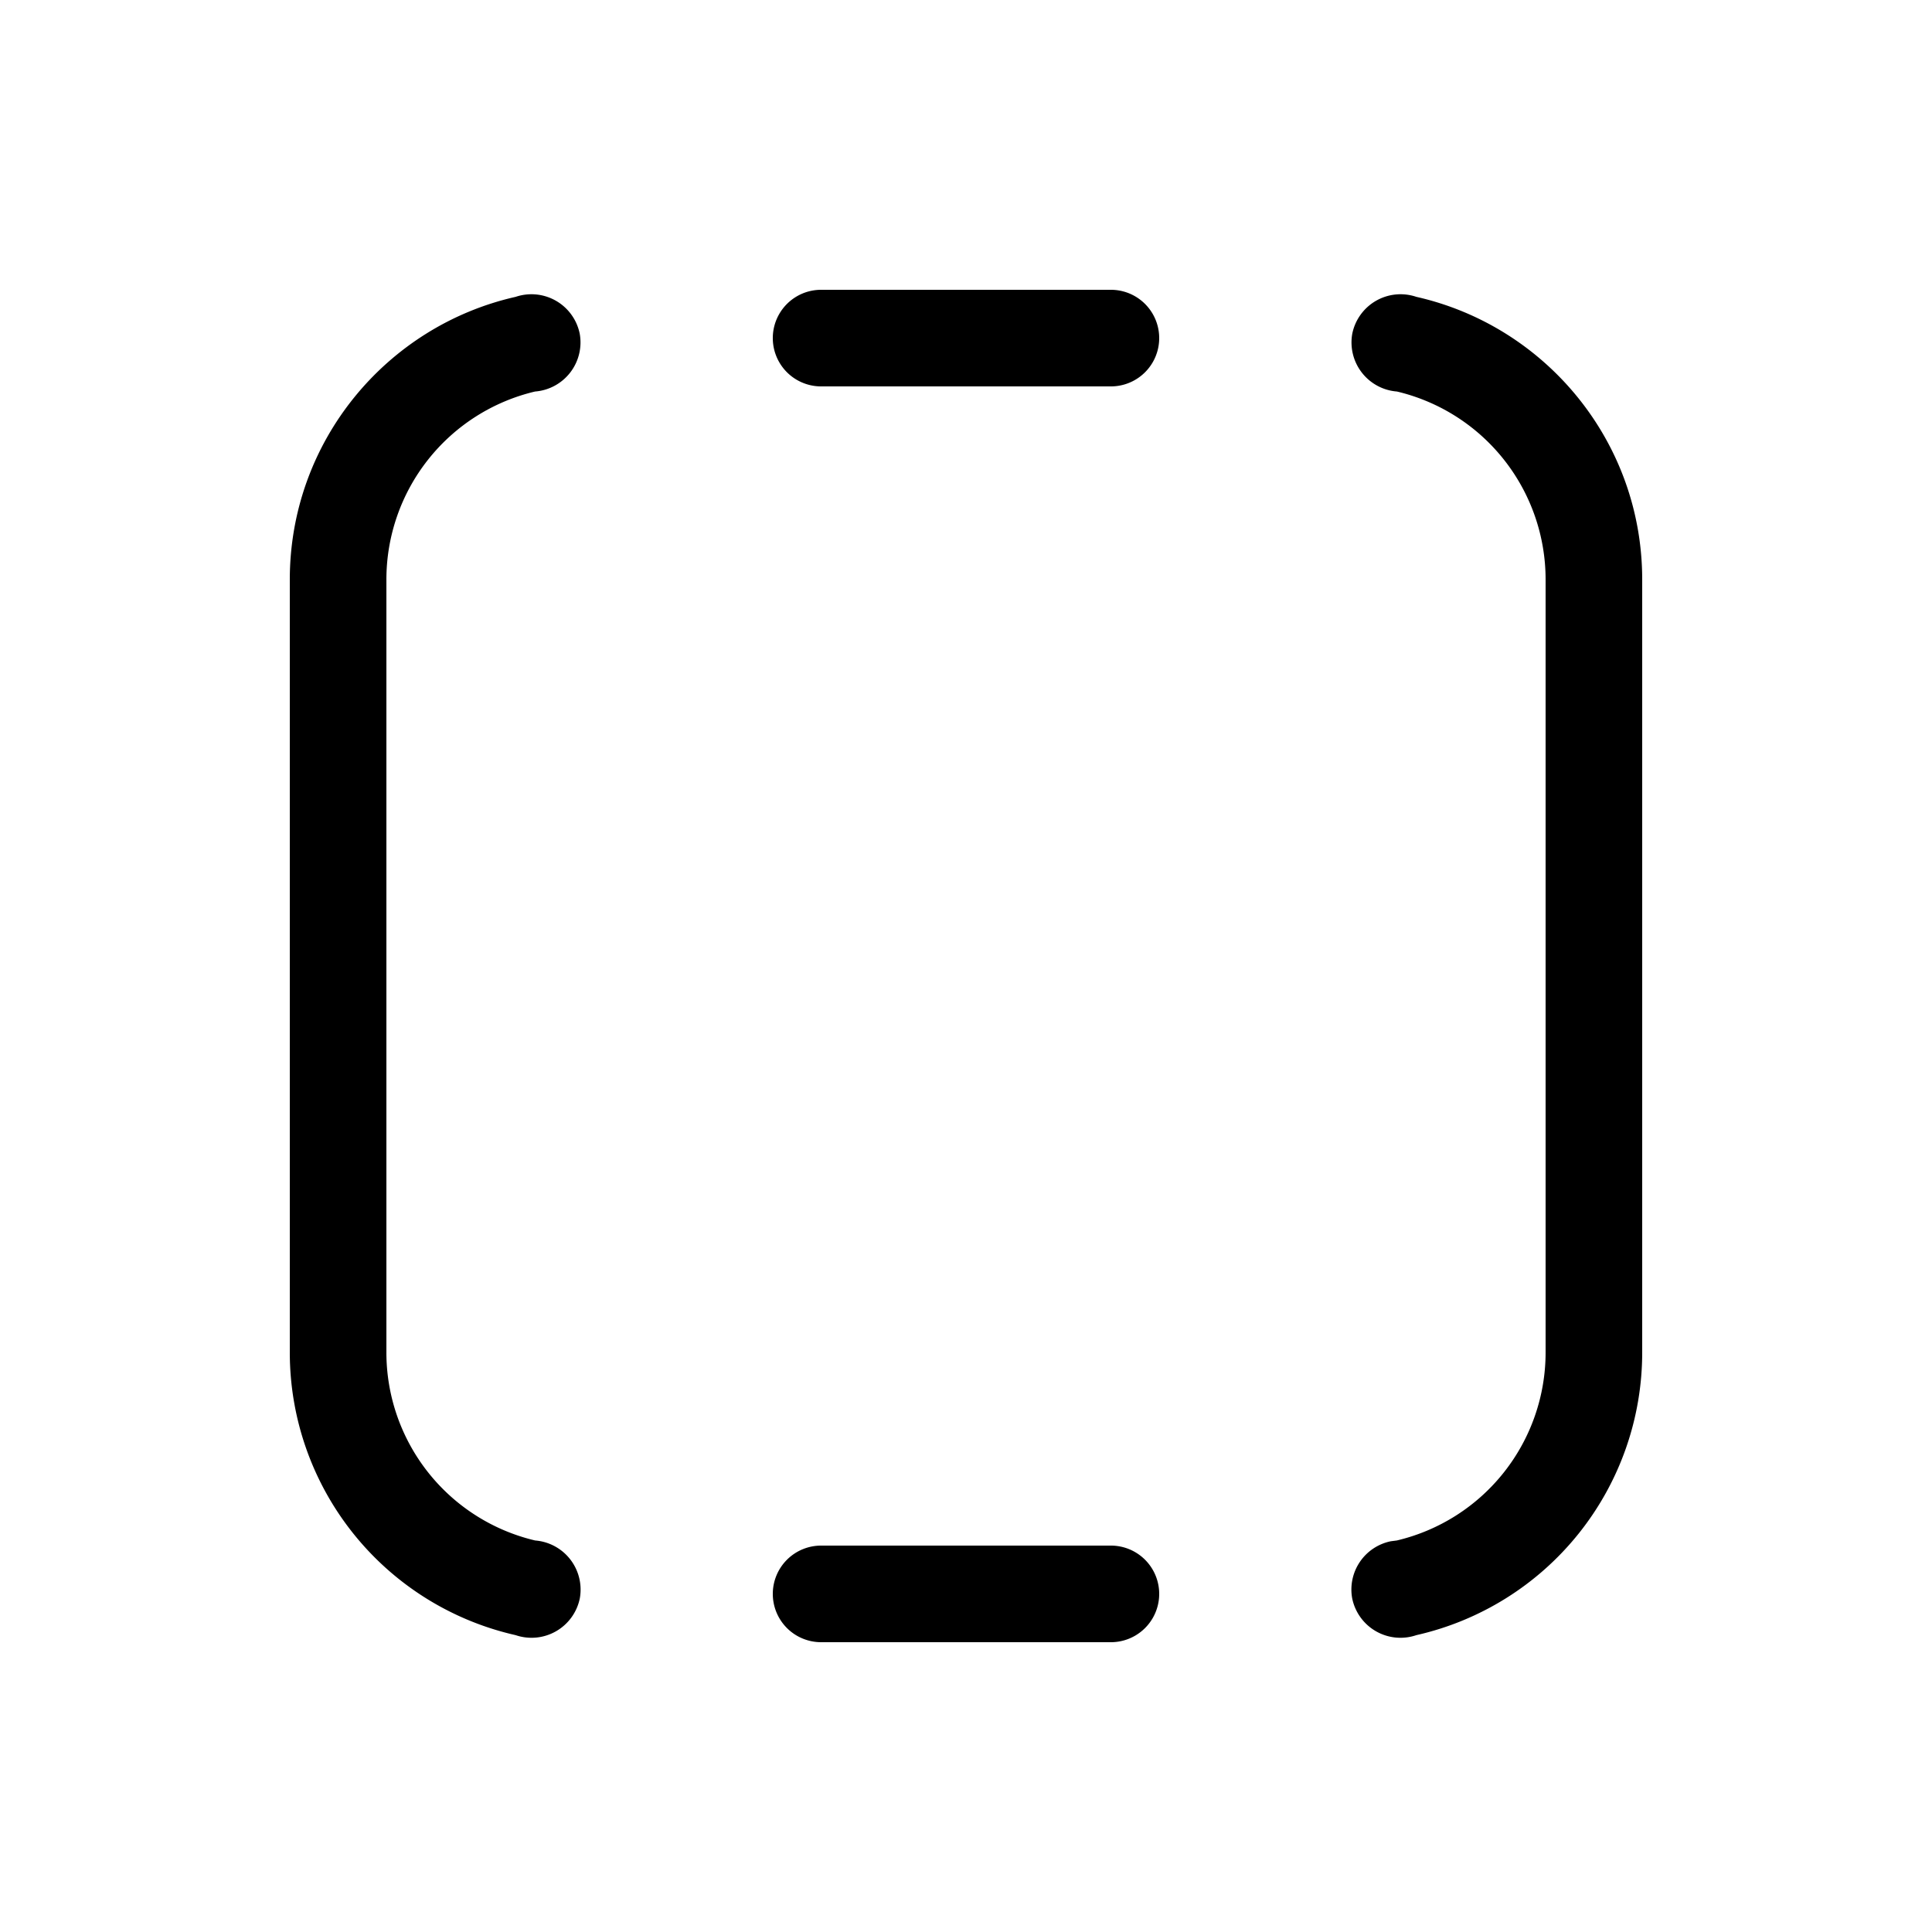 <svg xmlns="http://www.w3.org/2000/svg" xmlns:xlink="http://www.w3.org/1999/xlink" width="20" height="20" viewBox="0 0 20 20"><path fill="currentColor" d="M14.662 3.073a.51.51 0 0 0-.663.38a.51.51 0 0 0 .462.6A2 2 0 0 1 16 6v8a2 2 0 0 1-1.54 1.947l-.062.008a.51.51 0 0 0-.4.592a.51.51 0 0 0 .664.38A3 3 0 0 0 17 14V6c0-1.43-1-2.625-2.338-2.927m-9.324 0a.51.51 0 0 1 .663.38a.51.51 0 0 1-.462.6A2 2 0 0 0 4 6v8a2 2 0 0 0 1.54 1.947a.51.51 0 0 1 .462.6a.51.51 0 0 1-.664.38A3 3 0 0 1 3 14V6c0-1.43 1-2.625 2.338-2.927M8 16.5a.5.5 0 0 1 .5-.5h3a.5.5 0 0 1 0 1h-3a.5.5 0 0 1-.5-.5M8.5 3a.5.5 0 0 0 0 1h3a.5.5 0 0 0 0-1z"/></svg>